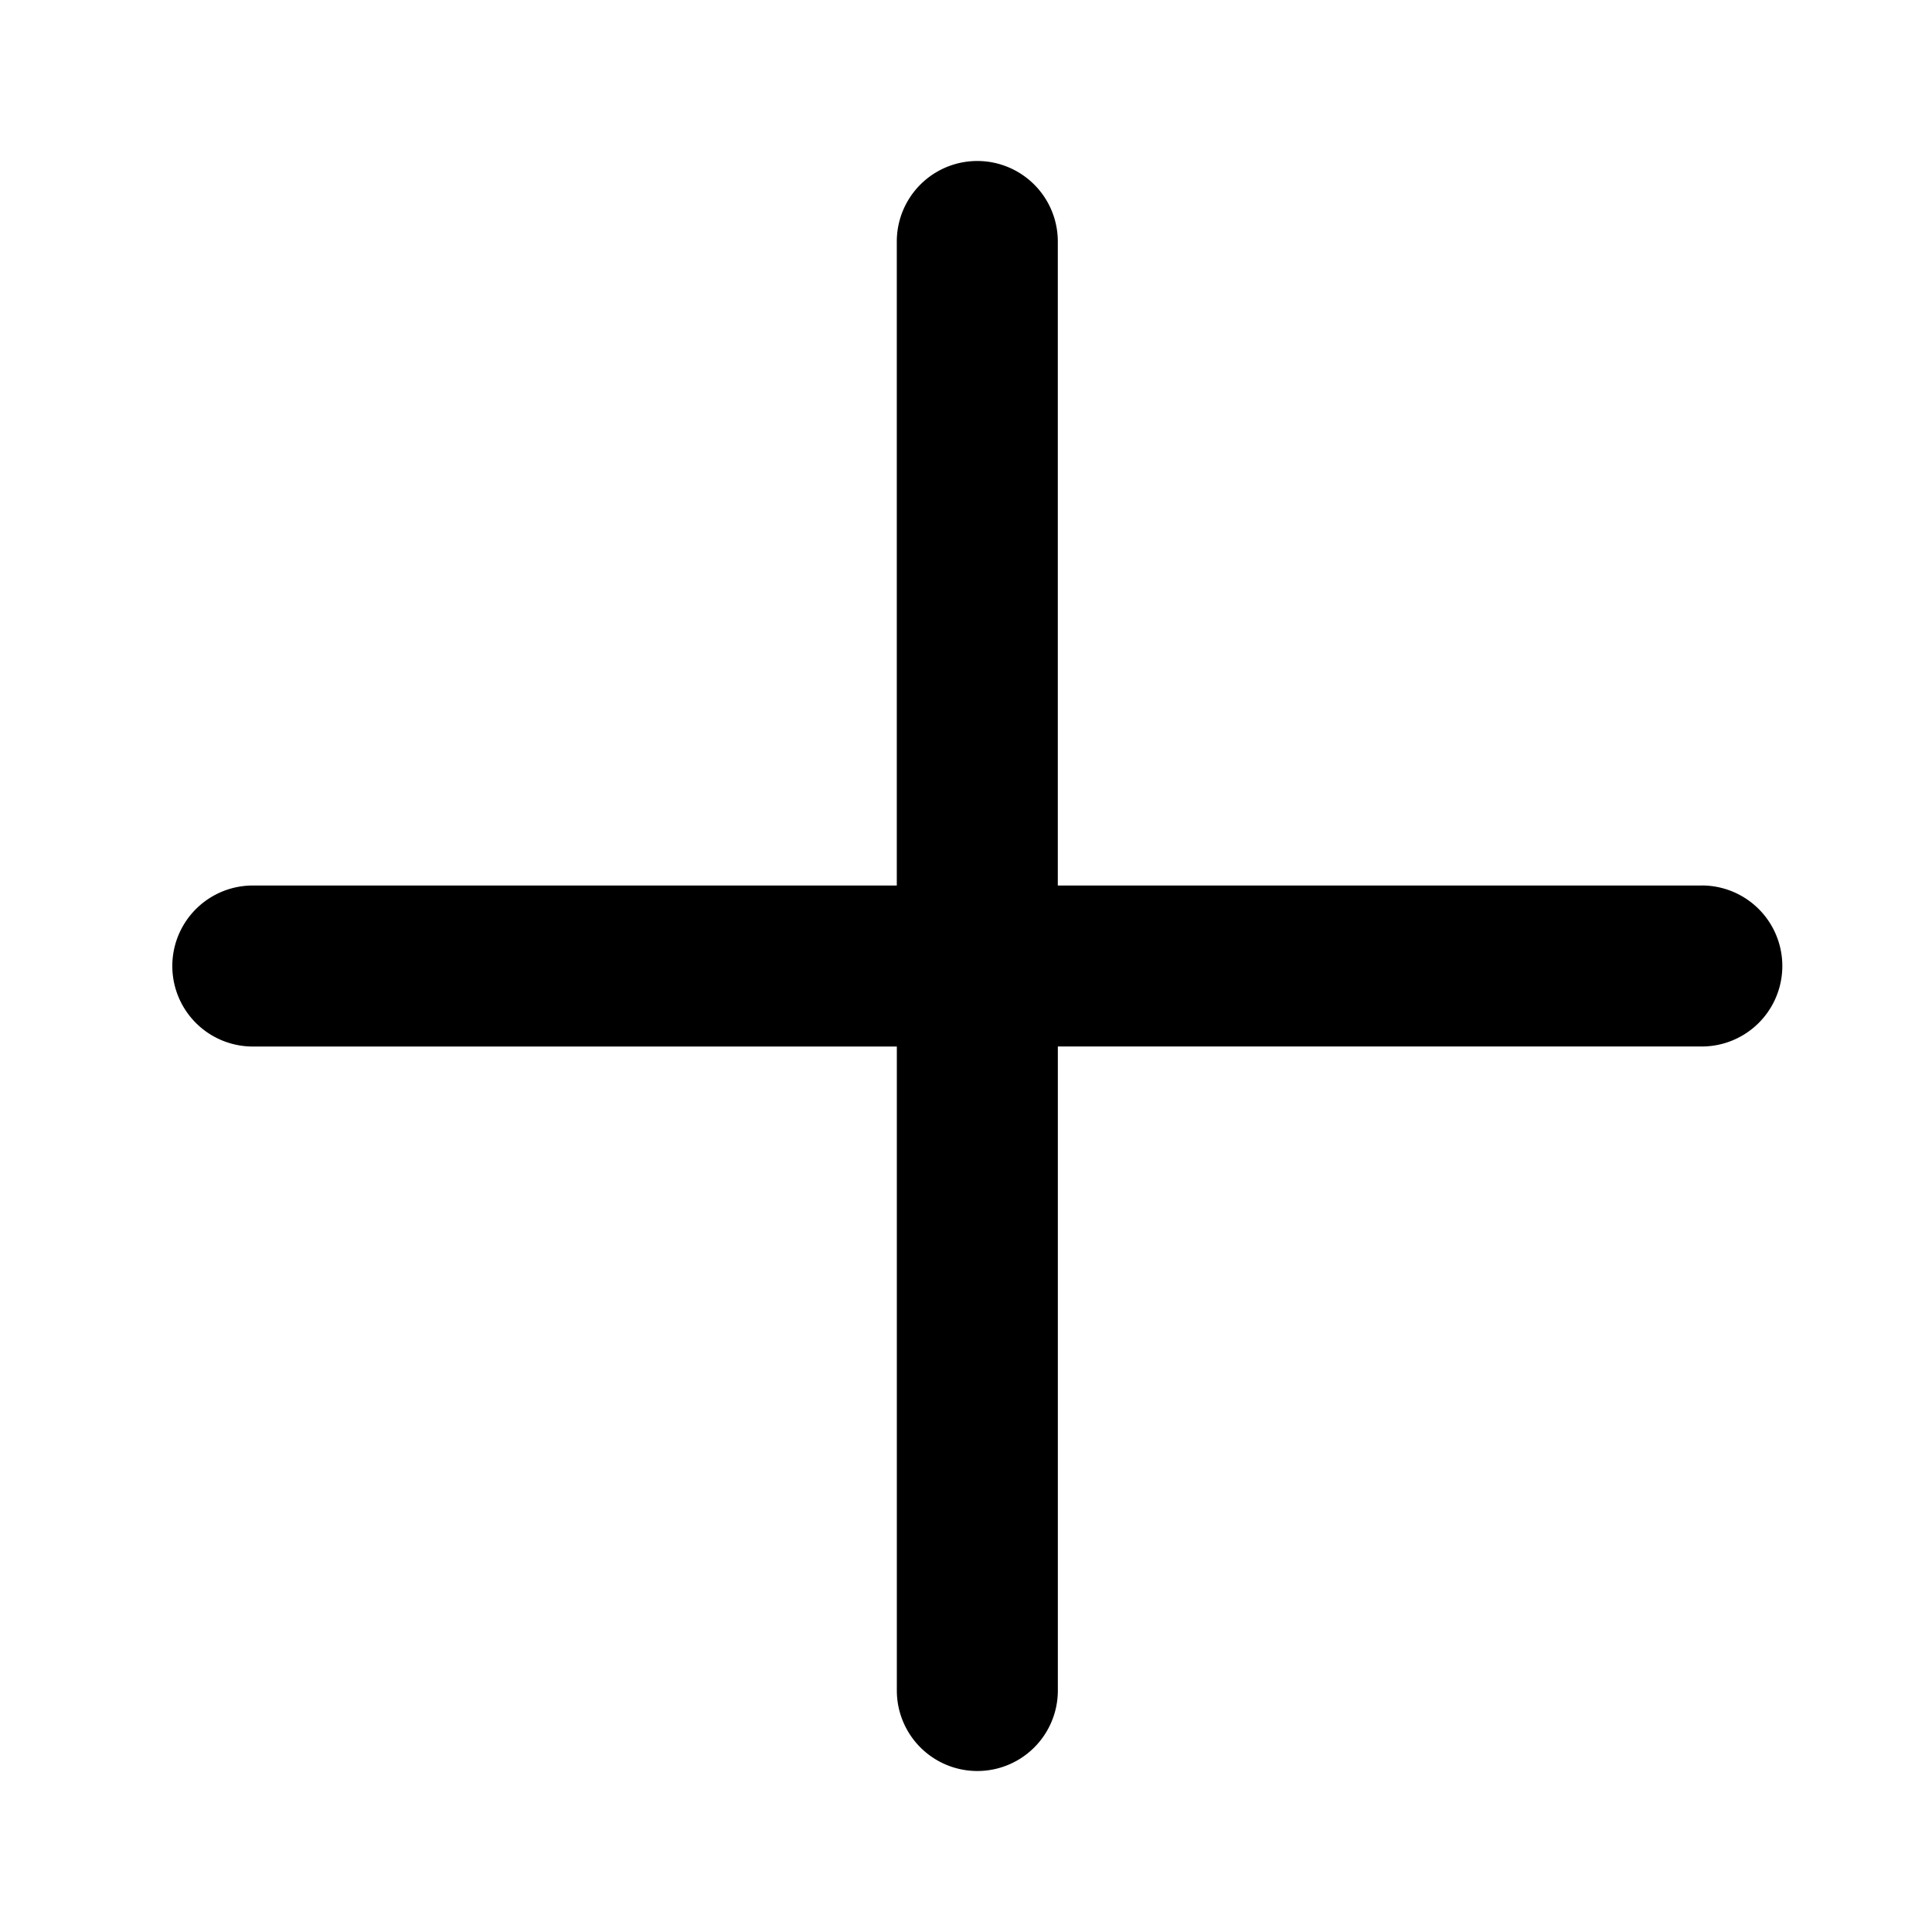 <svg id="Layer_1" data-name="Layer 1" xmlns="http://www.w3.org/2000/svg" viewBox="0 0 512 512"><title>plus</title><path d="M451,234.67H280.33V64a21.33,21.33,0,1,0-42.67,0V234.67H67a21.33,21.33,0,1,0,0,42.67H237.67V448a21.33,21.33,0,0,0,42.67,0V277.33H451a21.33,21.33,0,0,0,0-42.67Z"/></svg>